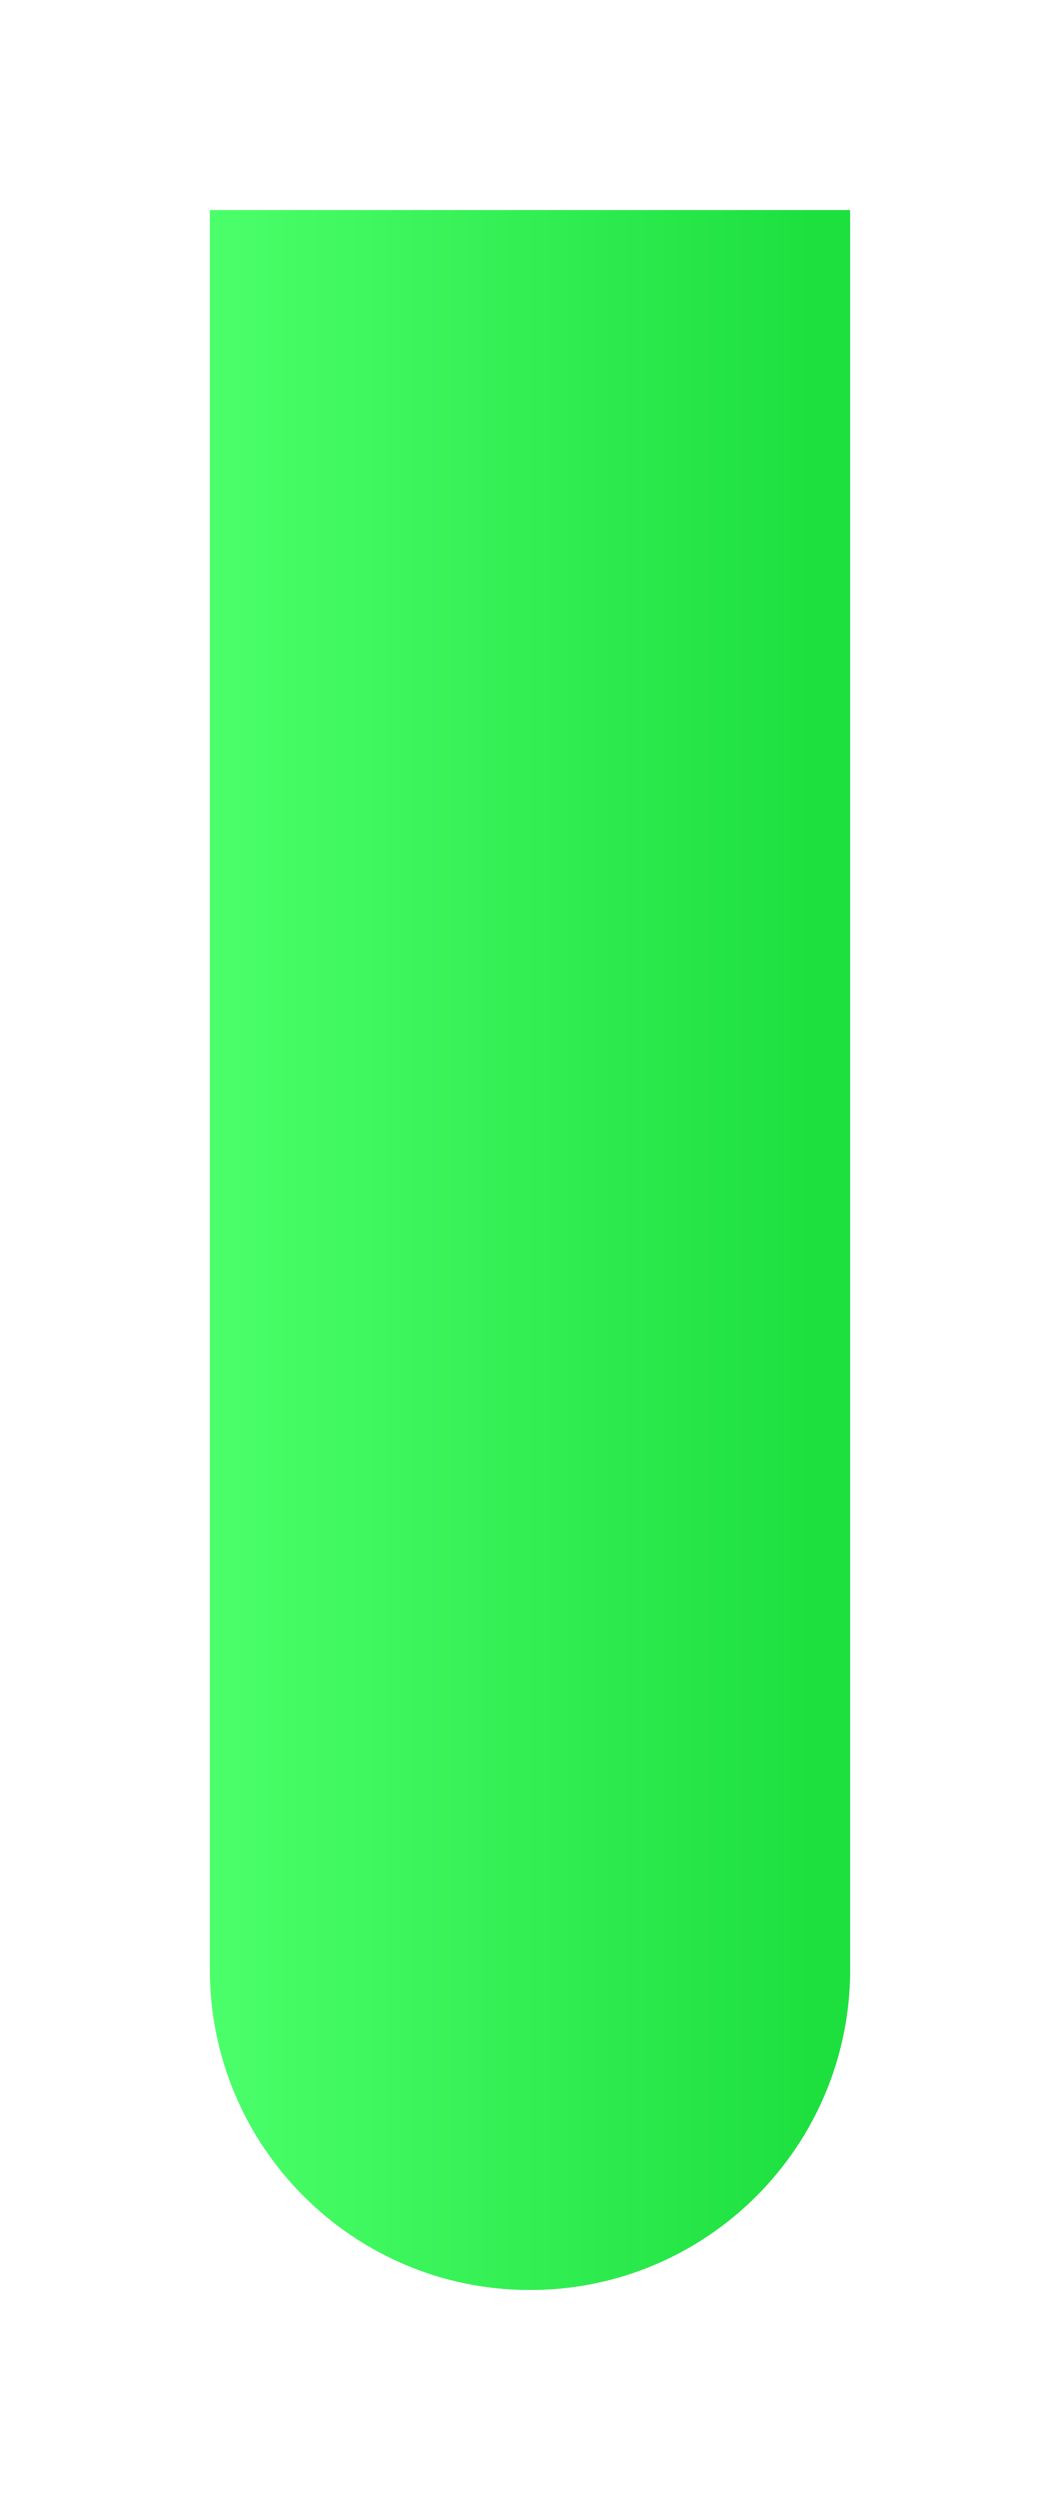 <svg width="101" height="238" viewBox="0 0 101 238" fill="none" xmlns="http://www.w3.org/2000/svg">
<g filter="url(#filter0_f)">
<path d="M20 20H81V187.5C81 204.345 67.345 218 50.5 218V218C33.655 218 20 204.345 20 187.5V20Z" fill="url(#paint0_linear)"/>
</g>
<path d="M20 20H81V187.5C81 204.345 67.345 218 50.5 218V218C33.655 218 20 204.345 20 187.5V20Z" fill="url(#paint1_linear)"/>
<defs>
<filter id="filter0_f" x="0" y="0" width="101" height="238" filterUnits="userSpaceOnUse" color-interpolation-filters="sRGB">
<feFlood flood-opacity="0" result="BackgroundImageFix"/>
<feBlend mode="normal" in="SourceGraphic" in2="BackgroundImageFix" result="shape"/>
<feGaussianBlur stdDeviation="10" result="effect1_foregroundBlur"/>
</filter>
<linearGradient id="paint0_linear" x1="20" y1="119.256" x2="77.188" y2="119.256" gradientUnits="userSpaceOnUse">
<stop stop-color="#4BFF6A"/>
<stop offset="1" stop-color="#1DE03F"/>
</linearGradient>
<linearGradient id="paint1_linear" x1="20" y1="119.256" x2="77.188" y2="119.256" gradientUnits="userSpaceOnUse">
<stop stop-color="#4BFF6A"/>
<stop offset="1" stop-color="#1DE03F"/>
</linearGradient>
</defs>
</svg>
